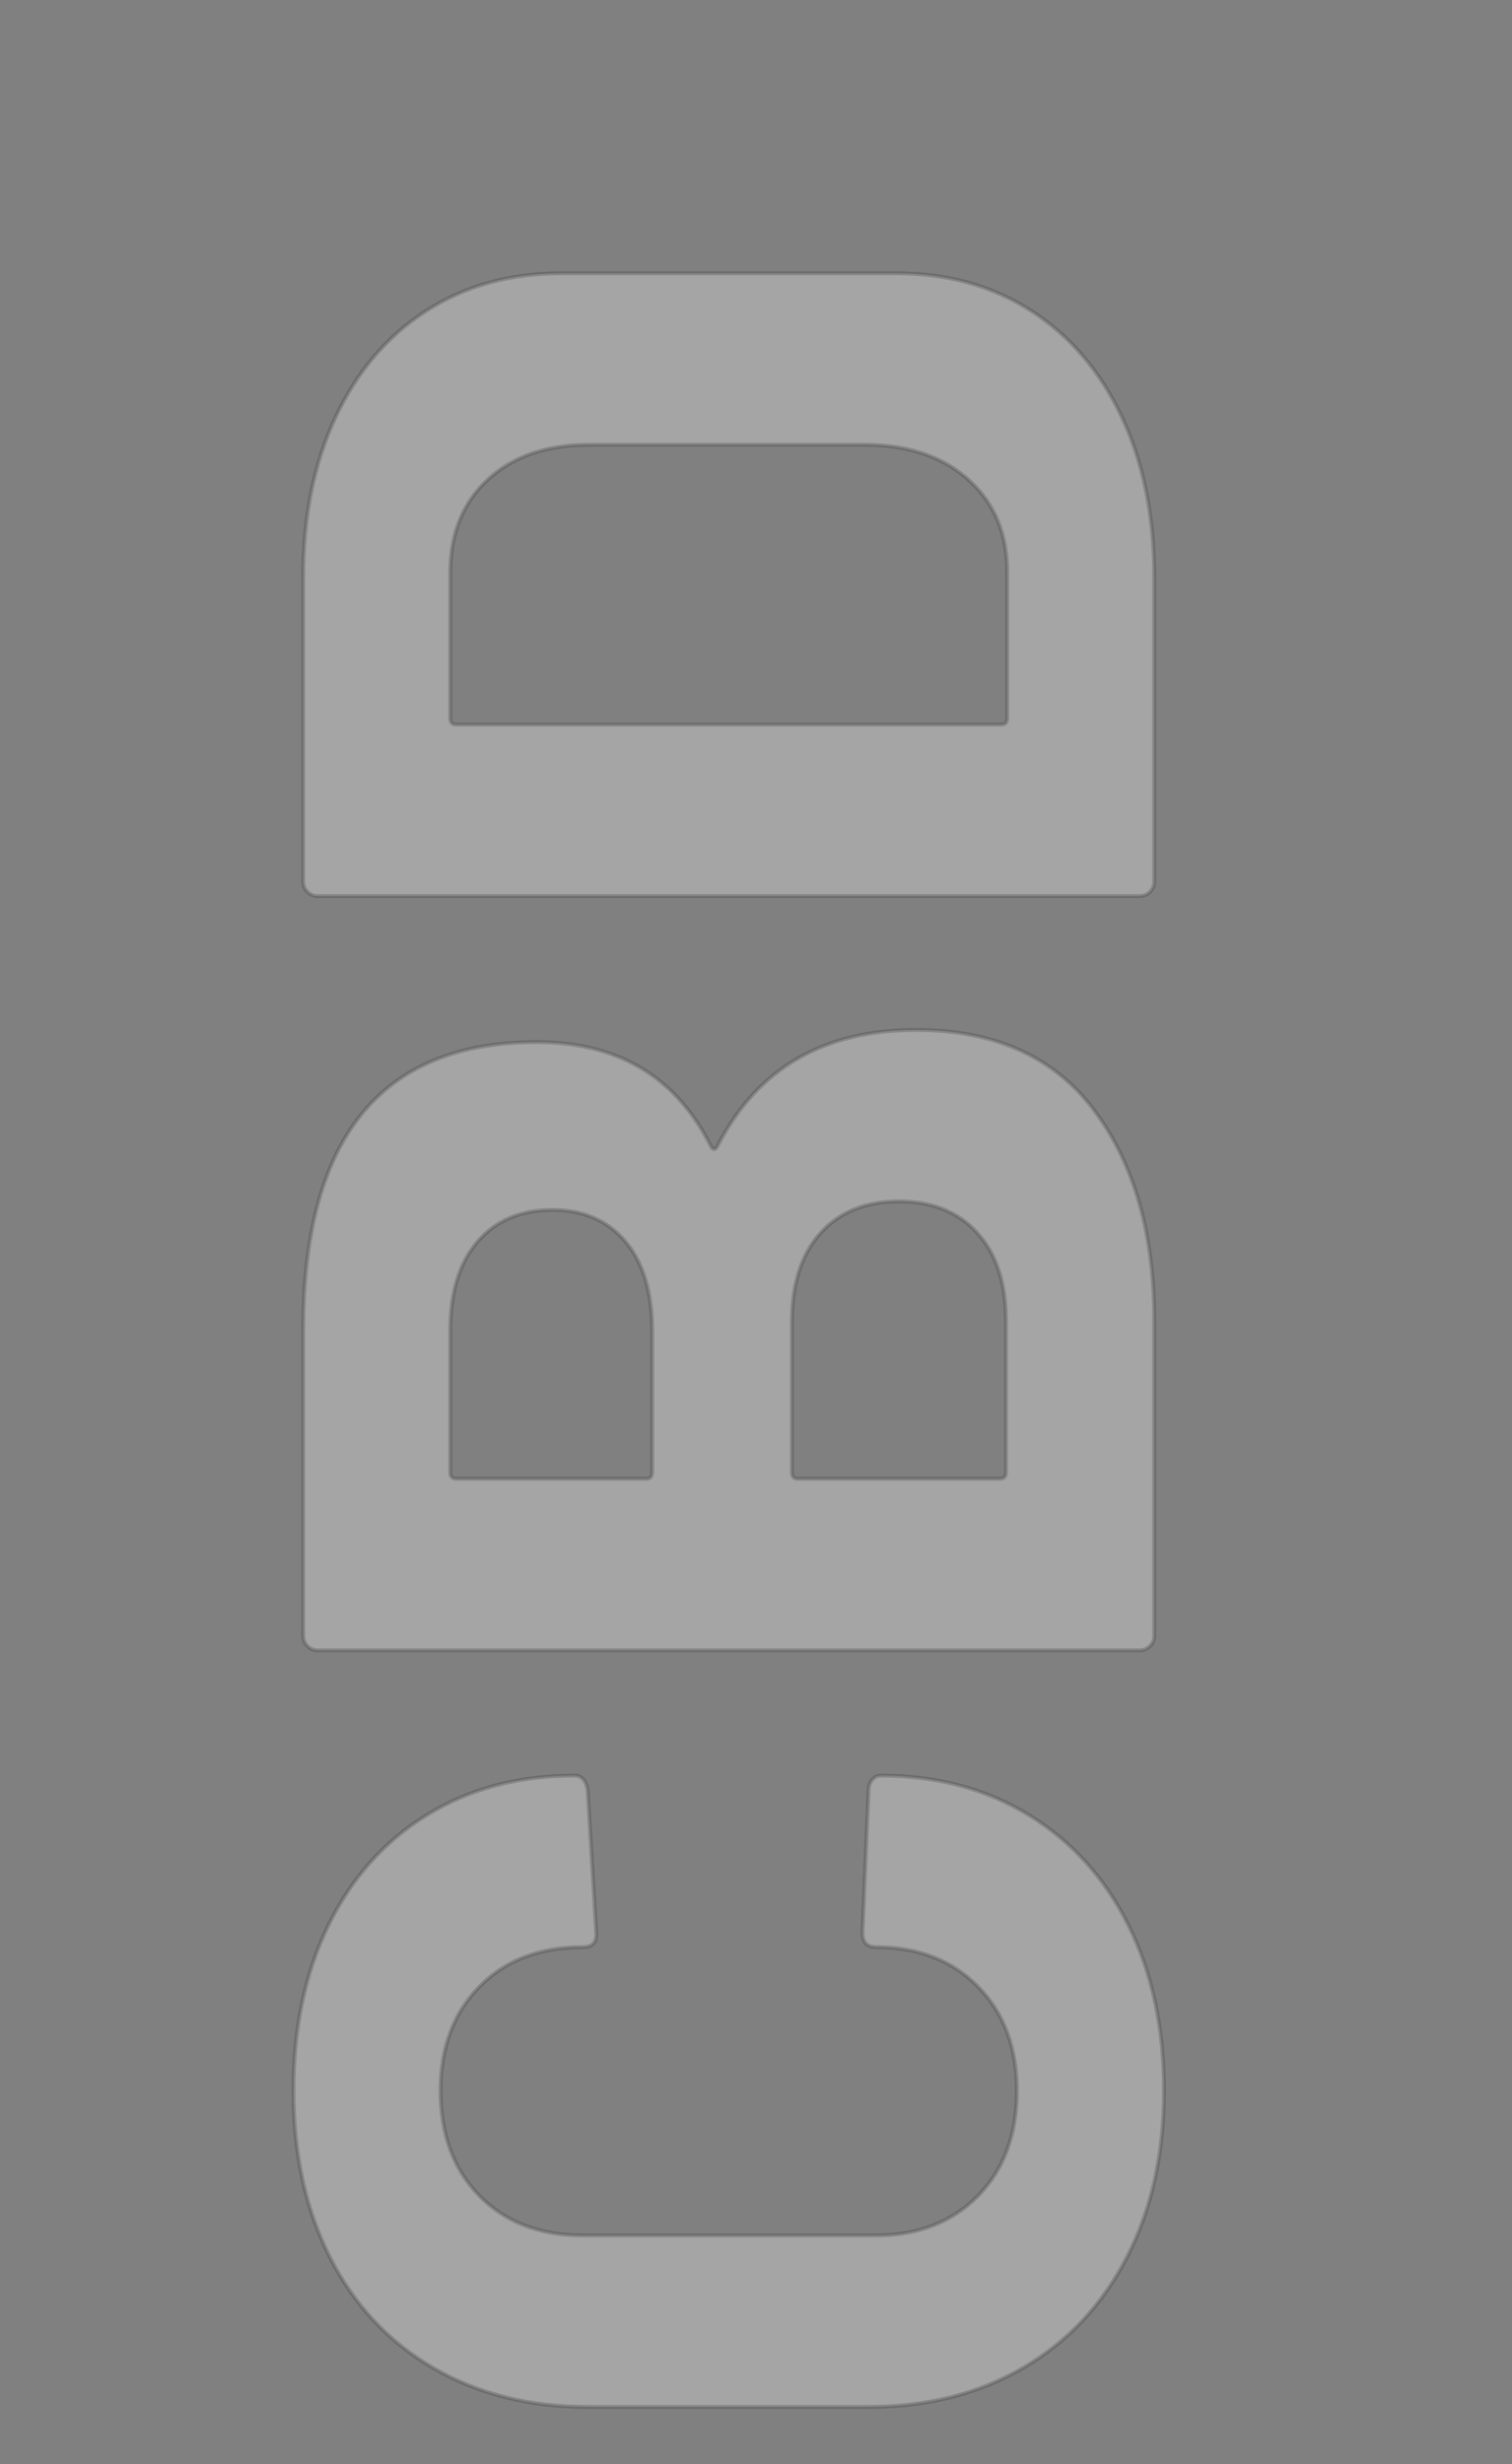 <?xml version="1.0" encoding="utf-8"?>
<svg width="194px" height="316px" viewBox="0 0 194 316" version="1.1" xmlns:xlink="http://www.w3.org/1999/xlink" xmlns="http://www.w3.org/2000/svg">
  <rect x="0" y="0" width="194" height="316" fill="#808080" stroke="none"/>
  <desc>Created with Lunacy</desc>
  <g stroke="#404040" stroke-opacity="0.295" stroke-width="0.5" id="CBD" fill="#FFFFFF" fill-opacity="0.295" transform="matrix(-4.371139E-08 -1 1 -4.371139E-08 0 316)">
    <path d="M47.892 149.348Q35.724 149.348 26.52 144.59Q17.316 139.832 12.324 131.252Q7.332 122.672 7.332 111.44L7.332 75.404Q7.332 64.172 12.324 55.592Q17.316 47.012 26.52 42.332Q35.724 37.652 47.892 37.652Q59.904 37.652 69.03 42.098Q78.156 46.544 83.226 54.734Q88.296 62.924 88.296 73.688Q88.296 75.092 86.424 75.404L68.172 76.496L67.86 76.496Q67.154 76.496 66.768 76.145Q66.3 75.719 66.3 74.78Q66.3 66.512 61.23 61.52Q56.16 56.528 47.892 56.528Q39.468 56.528 34.398 61.52Q29.328 66.512 29.328 74.78L29.328 112.376Q29.328 120.488 34.398 125.48Q39.468 130.472 47.892 130.472Q56.16 130.472 61.23 125.48Q66.3 120.488 66.3 112.376Q66.3 110.66 68.172 110.66L86.424 111.44Q87.204 111.44 87.75 111.908Q88.296 112.376 88.296 113Q88.296 123.764 83.226 132.032Q78.156 140.3 69.03 144.824Q59.904 149.348 47.892 149.348ZM169.104 91.16Q168.636 91.394 168.636 91.628Q168.636 91.862 169.104 92.096Q183.924 99.74 183.924 117.524Q183.924 132.656 173.628 140.378C166.764 145.526 157.768 148.1 146.64 148.1L106.236 148.1C105.716 148.1 105.274 147.918 104.91 147.554Q104.364 147.008 104.364 146.228L104.364 40.772Q104.364 39.992 104.91 39.446Q105.456 38.9 106.236 38.9L145.392 38.9Q182.364 38.9 182.364 68.852Q182.364 84.452 169.104 91.16ZM201.63 147.554C201.994 147.918 202.436 148.1 202.956 148.1L241.956 148.1Q253.656 148.1 262.47 143.966Q271.284 139.832 276.12 132.344Q280.956 124.856 280.956 115.028L280.956 71.972Q280.956 62.144 276.12 54.656Q271.284 47.168 262.47 43.034Q253.656 38.9 241.956 38.9L202.956 38.9Q202.176 38.9 201.63 39.446Q201.084 39.992 201.084 40.772L201.084 146.228Q201.084 147.008 201.63 147.554ZM127.14 57.776Q126.36 57.776 126.36 58.556L126.36 82.892Q126.36 83.672 127.14 83.672L145.392 83.672Q152.724 83.672 156.78 80.24Q160.836 76.808 160.836 70.88Q160.836 64.796 156.78 61.286Q152.724 57.776 145.392 57.776L127.14 57.776ZM223.86 129.224Q223.08 129.224 223.08 128.444L223.08 58.556Q223.08 57.776 223.86 57.776L242.58 57.776Q250.068 57.776 254.514 62.612Q258.96 67.448 258.96 75.56L258.96 111.44Q258.804 119.552 254.358 124.388Q249.912 129.224 242.736 129.224L223.86 129.224ZM146.64 129.068Q153.816 129.068 157.872 125.402Q161.928 121.736 161.928 115.34Q161.928 108.944 157.872 105.278Q153.816 101.612 146.484 101.612L127.14 101.612Q126.36 101.612 126.36 102.392L126.36 128.288Q126.36 129.068 127.14 129.068L146.64 129.068Z" />
  </g>
</svg>